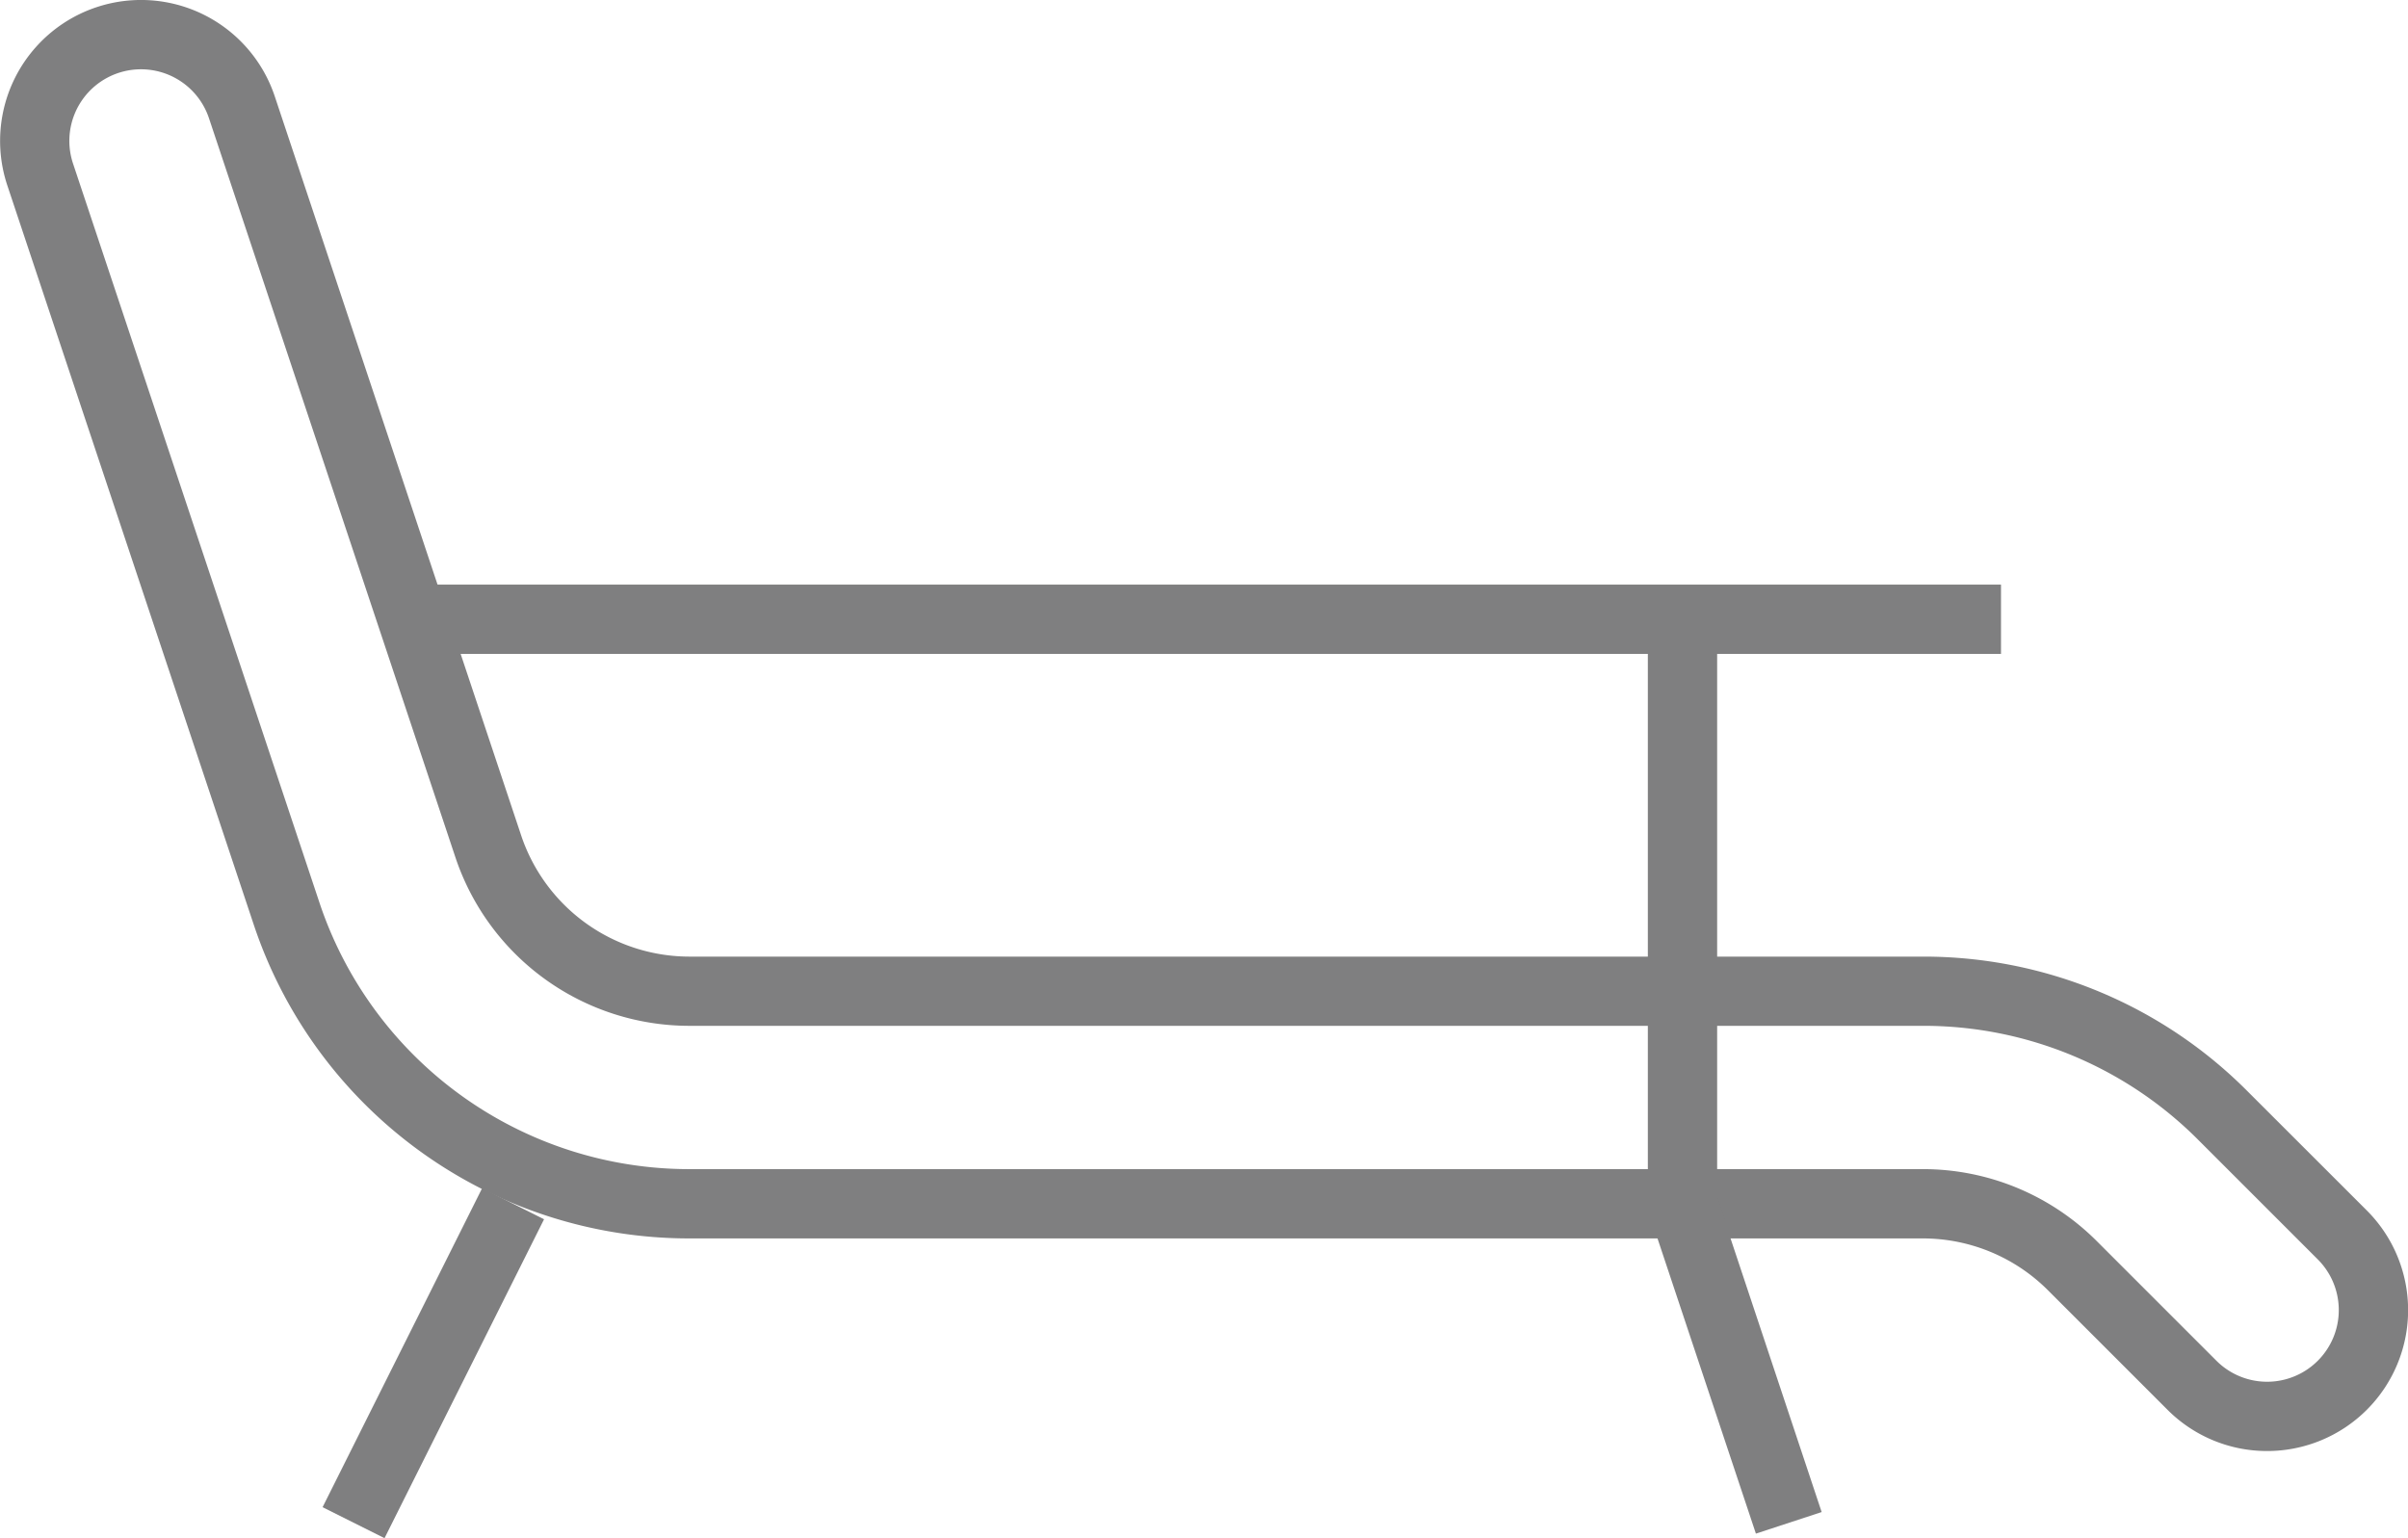 <svg xmlns="http://www.w3.org/2000/svg" xmlns:xlink="http://www.w3.org/1999/xlink" width="29.15" height="18.623" viewBox="0 0 29.15 18.623"><defs><clipPath id="a"><rect width="29.15" height="18.623" fill="none"/></clipPath></defs><g transform="translate(0 0)" ><g transform="translate(0 0)" clip-path="url(#a)"><path d="M27.442,17.568a1.7,1.7,0,0,1-1.206-.5l-1.443-1.443a2.141,2.141,0,0,0-1.523-.631H8.347a5.557,5.557,0,0,1-5.28-3.807L.087,2.246a1.706,1.706,0,0,1,3.237-1.08l2.981,8.943a2.15,2.15,0,0,0,2.042,1.473H23.27a5.525,5.525,0,0,1,3.936,1.631l1.443,1.442a1.706,1.706,0,0,1-1.206,2.913ZM1.7.839A.867.867,0,0,0,.882,1.98l2.981,8.942a4.719,4.719,0,0,0,4.484,3.233H23.27a2.974,2.974,0,0,1,2.116.877l1.443,1.443a.867.867,0,0,0,1.227-1.227l-1.443-1.443a4.692,4.692,0,0,0-3.343-1.385H8.347a2.987,2.987,0,0,1-2.838-2.046L2.528,1.432A.867.867,0,0,0,1.7.839Z" transform="translate(0.002 0)" fill="#7F7F80"/><path d="M19.3-.761H0V-1.6H19.3Z" transform="translate(4.923 8.678)" fill="#7F7F80"/><path d="M77.4,39.671l-1.308-3.925V28.6h.839v7.01l1.265,3.8Z" transform="translate(-56.144 -21.103)" fill="#7F7F80"/><path d="M-.681,3.52l-.75-.375L.5-.716l.75.375Z" transform="translate(5.336 15.103)" fill="#7F7F80"/></g></g></svg>